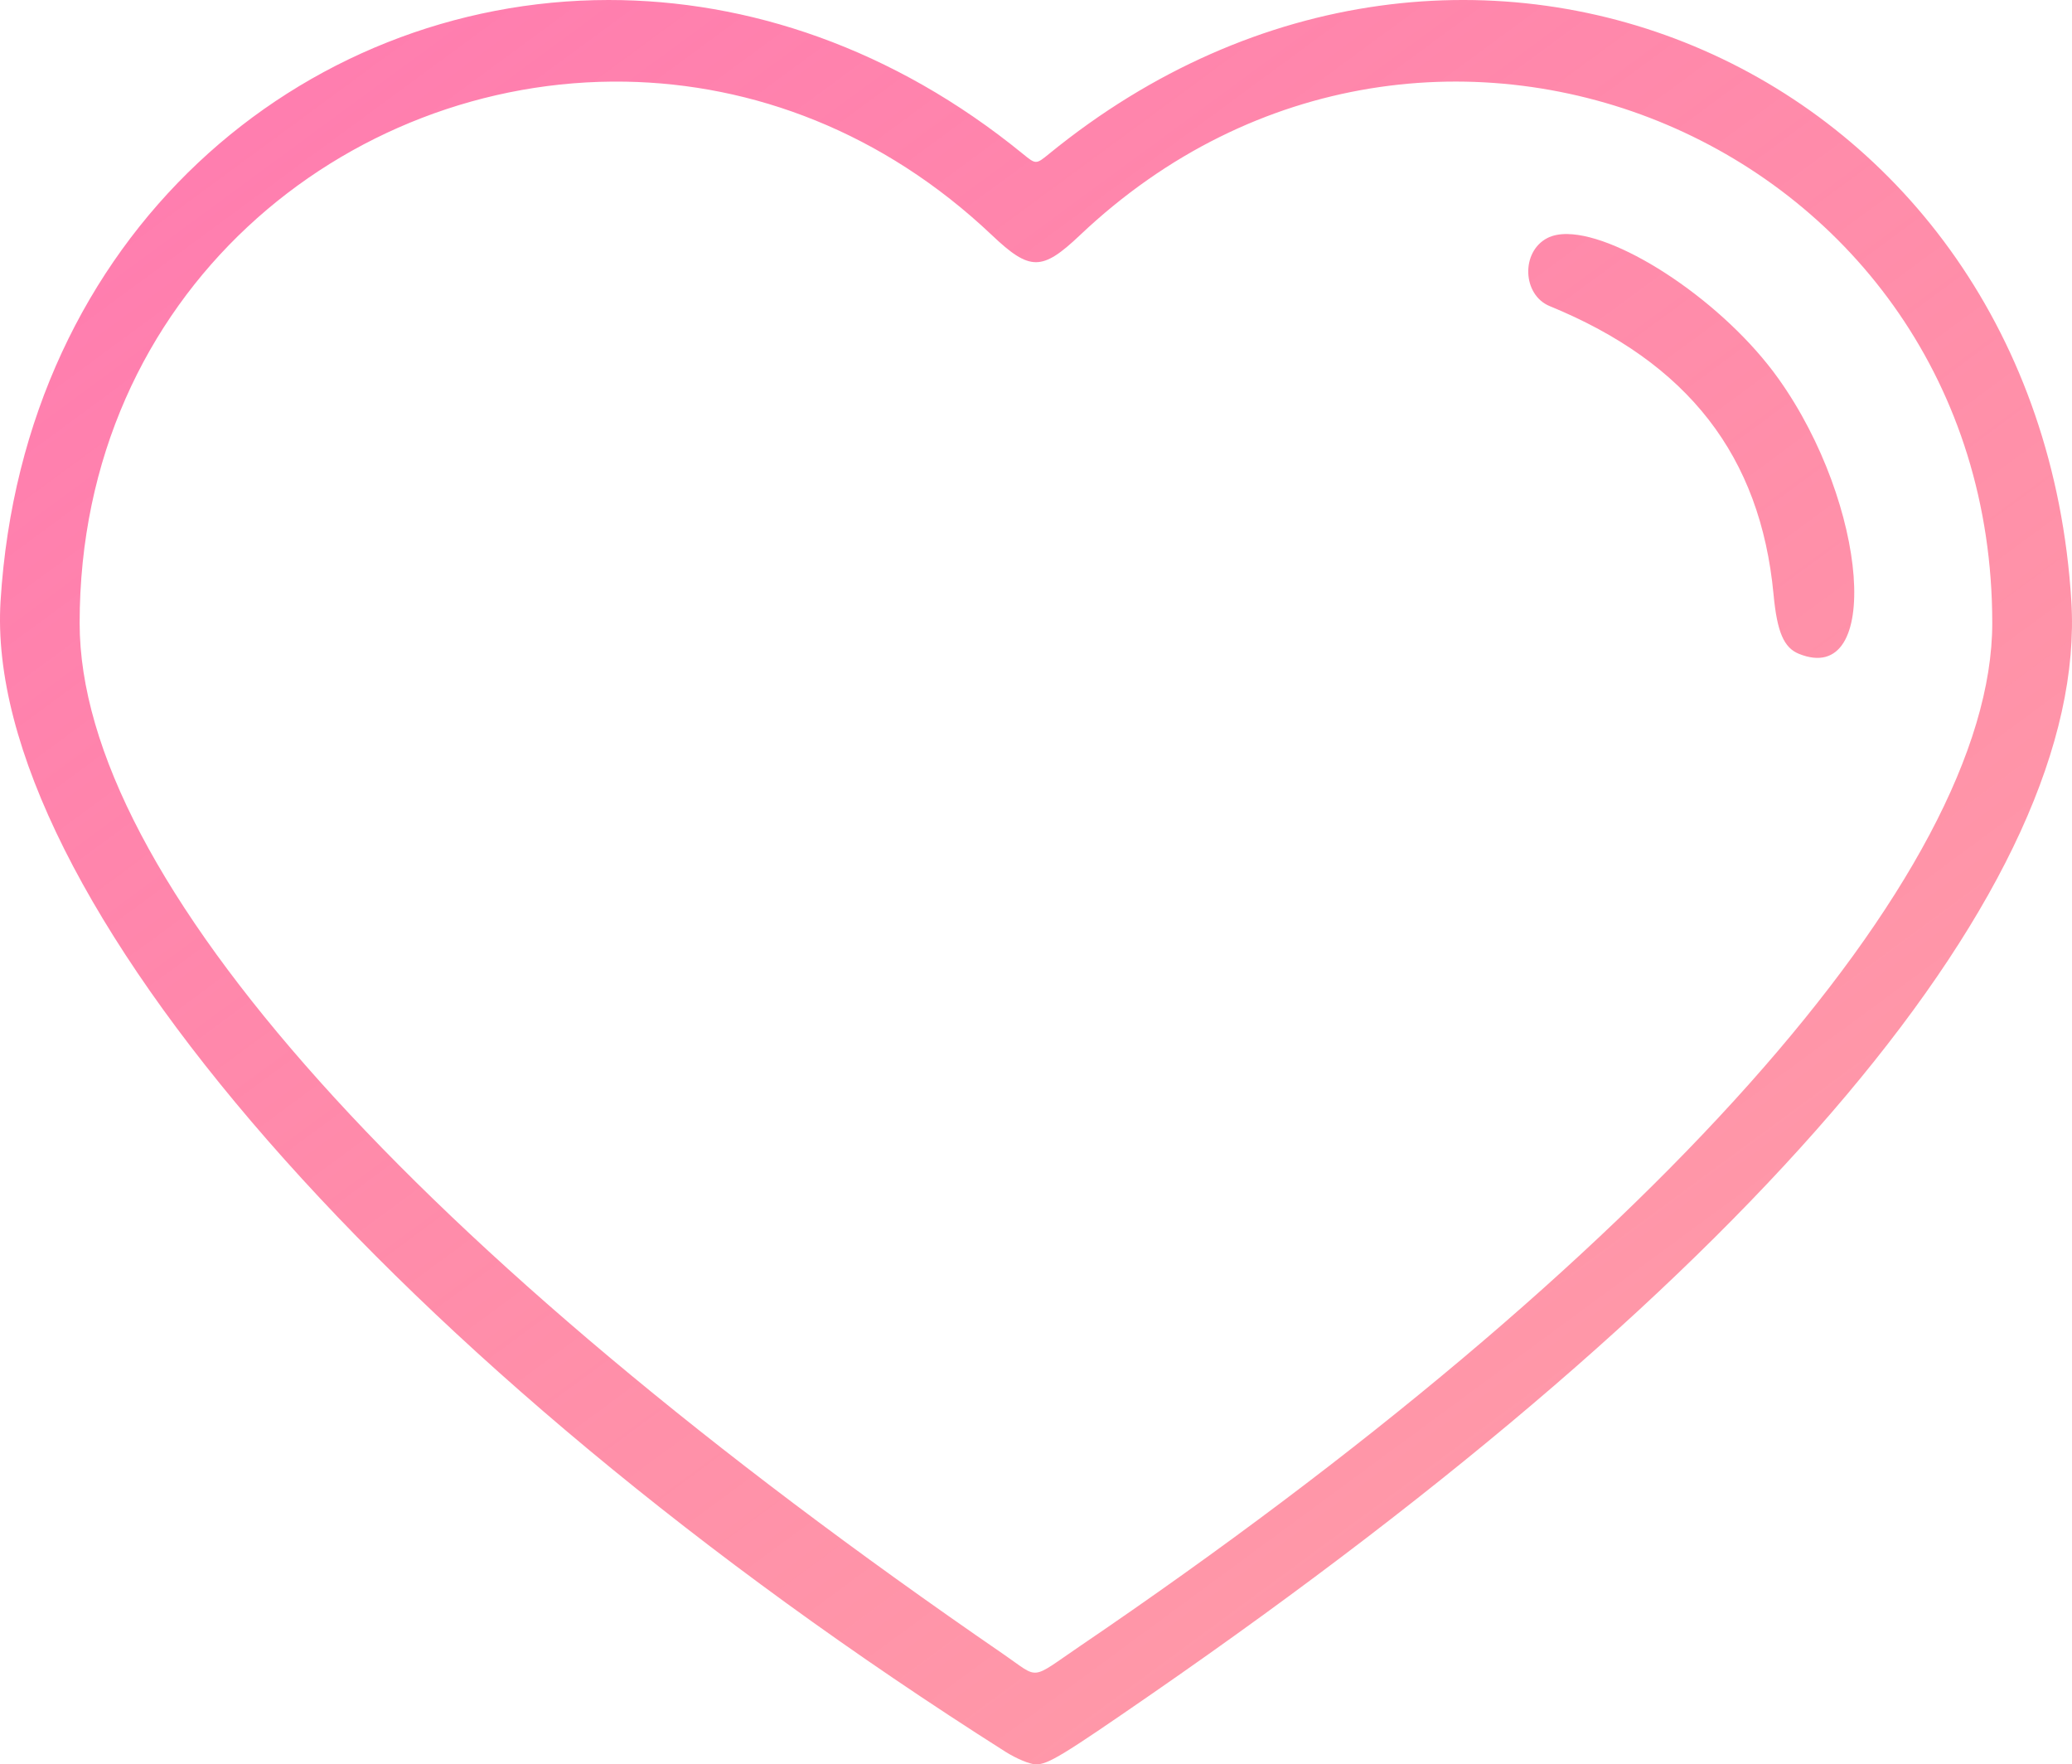 <?xml version="1.0" encoding="UTF-8" standalone="no"?>
<!-- Created with Inkscape (http://www.inkscape.org/) -->

<svg
   version="1.1"
   id="svg208"
   width="482.031"
   height="410.395"
   viewBox="0 0 482.031 410.395"
   xmlns:xlink="http://www.w3.org/1999/xlink"
   xmlns="http://www.w3.org/2000/svg"
   xmlns:svg="http://www.w3.org/2000/svg">
  <defs
     id="defs212">
    <linearGradient
       id="linearGradient1286">
      <stop
         style="stop-color:#ff7eaf;stop-opacity:1;"
         offset="0"
         id="stop1282" />
      <stop
         style="stop-color:#ff7e88;stop-opacity:0.726;"
         offset="1"
         id="stop1284" />
    </linearGradient>
    <linearGradient
       xlink:href="#linearGradient1286"
       id="linearGradient1288"
       x1="174.896"
       y1="37.064"
       x2="522.808"
       y2="510.114"
       gradientUnits="userSpaceOnUse"
       gradientTransform="matrix(0.991,0,0,0.991,0.032,0.111)" />
  </defs>
  <g
     id="g214"
     transform="translate(-23.035,-73.361)">
    <g
       id="g627">
      <path
         id="rect614"
         style="fill:url(#linearGradient1288);fill-opacity:1;stroke-width:1.012;stroke-linejoin:round"
         d="M 164.594,73.361 C 93.235,73.408 28.415,127.758 23.164,213.203 c -4.155,67.61 92.073,177.769 233.754,267.598 2.564,1.626 5.769,2.955 7.121,2.955 2.832,0 6.14,-2.012 26.865,-16.336 C 432.428,369.61 508.941,278.725 504.914,213.203 497.276,88.919 363.609,30.425 267.104,109.135 c -3.064,2.499 -3.063,2.499 -6.127,0 C 230.819,84.538 197.03,73.34 164.594,73.361 Z m 3.941,18.994 c 29.593,0.506 59.855,11.633 85.279,35.721 8.822,8.358 11.63,8.358 20.451,0 81.358,-77.081 212.25,-21.442 212.25,90.223 0,58.37 -80.192,148.282 -212.209,237.93 -11.855,8.05 -9.277,7.773 -17.809,1.912 C 118.864,363.59 41.562,277.331 41.562,218.299 c 0,-76.769 61.868,-127.057 126.973,-125.943 z m 219.113,35.443 c -1.8,-0.021 -3.369,0.276 -4.641,0.934 -6.183,3.197 -5.827,13.219 0.562,15.836 32.184,13.181 49.03,34.873 52.064,67.047 0.826,8.762 2.387,12.41 5.922,13.834 19.331,7.787 16.156,-34.647 -4.789,-64.025 -12.604,-17.678 -36.522,-33.475 -49.119,-33.625 z" />
    </g>
  </g>
</svg>
